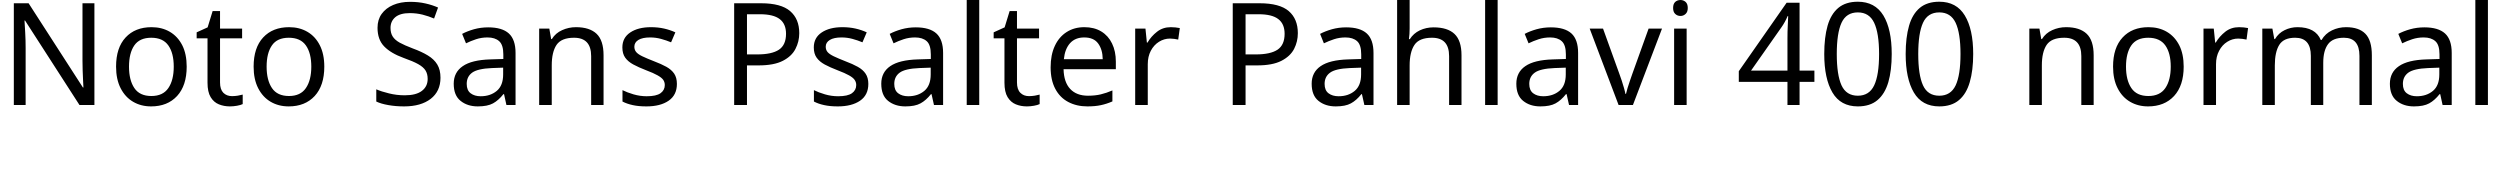 <svg xmlns="http://www.w3.org/2000/svg" xmlns:xlink="http://www.w3.org/1999/xlink" width="421.296" height="30.984"><path fill="black" d="M15.91 0.55L15.91 17.69L13.39 17.69L4.22 3.46L4.13 3.46Q4.18 4.30 4.25 5.54Q4.32 6.79 4.32 8.11L4.32 8.11L4.32 17.69L2.33 17.69L2.33 0.55L4.82 0.55L13.97 14.74L14.06 14.74Q14.04 14.35 14.00 13.58Q13.97 12.82 13.93 11.90Q13.90 10.99 13.90 10.22L13.90 10.22L13.90 0.55L15.91 0.55ZM31.46 11.23L31.46 11.23Q31.46 14.42 29.84 16.18Q28.22 17.93 25.46 17.93L25.46 17.93Q23.76 17.93 22.43 17.15Q21.10 16.37 20.33 14.87Q19.56 13.37 19.56 11.23L19.56 11.23Q19.56 8.04 21.17 6.31Q22.78 4.58 25.54 4.58L25.54 4.58Q27.29 4.58 28.62 5.36Q29.95 6.14 30.71 7.62Q31.46 9.10 31.46 11.23ZM21.74 11.23L21.74 11.23Q21.74 13.51 22.64 14.84Q23.54 16.18 25.51 16.18L25.51 16.18Q27.46 16.18 28.37 14.84Q29.28 13.51 29.28 11.23L29.28 11.23Q29.28 8.95 28.37 7.66Q27.46 6.36 25.49 6.36L25.49 6.36Q23.52 6.36 22.63 7.66Q21.74 8.95 21.74 11.23ZM39.10 16.20L39.10 16.20Q39.58 16.20 40.08 16.12Q40.58 16.03 40.90 15.94L40.90 15.94L40.90 17.54Q40.56 17.71 39.94 17.82Q39.31 17.93 38.74 17.93L38.74 17.93Q37.73 17.93 36.88 17.58Q36.02 17.23 35.50 16.37Q34.97 15.50 34.97 13.94L34.97 13.94L34.97 6.46L33.14 6.46L33.14 5.45L34.99 4.61L35.83 1.87L37.08 1.87L37.08 4.82L40.80 4.82L40.80 6.46L37.08 6.46L37.08 13.90Q37.08 15.07 37.64 15.64Q38.21 16.20 39.10 16.20ZM54.65 11.23L54.65 11.23Q54.65 14.42 53.03 16.18Q51.41 17.93 48.65 17.93L48.65 17.93Q46.94 17.93 45.61 17.15Q44.28 16.37 43.51 14.87Q42.74 13.37 42.74 11.23L42.74 11.23Q42.74 8.04 44.35 6.31Q45.96 4.58 48.72 4.58L48.72 4.58Q50.47 4.58 51.80 5.36Q53.14 6.14 53.89 7.62Q54.65 9.10 54.65 11.23ZM44.93 11.23L44.93 11.23Q44.93 13.51 45.83 14.84Q46.73 16.18 48.70 16.18L48.70 16.18Q50.64 16.18 51.55 14.84Q52.46 13.51 52.46 11.23L52.46 11.23Q52.46 8.95 51.55 7.66Q50.64 6.36 48.67 6.36L48.67 6.36Q46.70 6.36 45.82 7.66Q44.93 8.95 44.93 11.23ZM74.23 13.10L74.23 13.10Q74.23 15.38 72.58 16.66Q70.92 17.93 68.11 17.93L68.11 17.93Q66.67 17.93 65.45 17.71Q64.22 17.50 63.41 17.11L63.41 17.11L63.41 15.05Q64.27 15.43 65.56 15.74Q66.84 16.06 68.21 16.06L68.21 16.06Q70.13 16.06 71.10 15.31Q72.07 14.57 72.07 13.30L72.07 13.30Q72.07 12.46 71.71 11.88Q71.35 11.30 70.48 10.81Q69.60 10.32 68.04 9.77L68.04 9.77Q65.86 8.98 64.74 7.82Q63.62 6.67 63.62 4.68L63.62 4.68Q63.62 3.31 64.32 2.34Q65.02 1.37 66.25 0.84Q67.49 0.31 69.10 0.31L69.10 0.31Q70.51 0.31 71.69 0.58Q72.86 0.84 73.82 1.27L73.82 1.27L73.15 3.12Q72.26 2.74 71.22 2.47Q70.18 2.21 69.05 2.21L69.05 2.21Q67.44 2.21 66.62 2.89Q65.81 3.58 65.81 4.70L65.81 4.70Q65.81 5.57 66.17 6.14Q66.53 6.72 67.34 7.18Q68.16 7.63 69.55 8.16L69.55 8.16Q71.06 8.71 72.11 9.35Q73.15 9.98 73.69 10.87Q74.23 11.76 74.23 13.10ZM82.27 4.61L82.27 4.61Q84.62 4.61 85.75 5.64Q86.88 6.67 86.88 8.93L86.88 8.93L86.88 17.69L85.34 17.69L84.94 15.86L84.84 15.86Q84 16.92 83.08 17.42Q82.15 17.93 80.52 17.93L80.52 17.93Q78.77 17.93 77.62 17.00Q76.46 16.08 76.46 14.11L76.46 14.11Q76.46 12.19 77.98 11.15Q79.49 10.10 82.63 10.01L82.63 10.01L84.82 9.94L84.82 9.17Q84.82 7.56 84.12 6.94Q83.42 6.31 82.15 6.31L82.15 6.31Q81.14 6.31 80.23 6.61Q79.32 6.91 78.53 7.30L78.53 7.30L77.88 5.71Q78.72 5.26 79.87 4.93Q81.02 4.61 82.27 4.61ZM84.79 11.40L82.90 11.47Q80.50 11.57 79.57 12.24Q78.65 12.91 78.65 14.14L78.65 14.14Q78.65 15.22 79.31 15.72Q79.97 16.22 81 16.22L81 16.22Q82.63 16.22 83.71 15.32Q84.79 14.42 84.79 12.55L84.79 12.55L84.79 11.40ZM97.06 4.58L97.06 4.58Q99.36 4.58 100.54 5.70Q101.71 6.82 101.71 9.31L101.71 9.31L101.71 17.69L99.62 17.69L99.62 9.46Q99.62 6.36 96.74 6.36L96.74 6.36Q94.61 6.36 93.79 7.56Q92.98 8.76 92.98 11.02L92.98 11.02L92.98 17.69L90.86 17.69L90.86 4.82L92.57 4.82L92.88 6.58L93 6.58Q93.62 5.57 94.73 5.08Q95.83 4.58 97.06 4.58ZM114.07 14.14L114.07 14.14Q114.07 16.01 112.68 16.97Q111.29 17.93 108.94 17.93L108.94 17.93Q107.59 17.93 106.62 17.71Q105.65 17.50 104.90 17.11L104.90 17.11L104.90 15.19Q105.67 15.58 106.76 15.90Q107.86 16.22 108.98 16.22L108.98 16.22Q110.59 16.22 111.31 15.71Q112.03 15.19 112.03 14.33L112.03 14.33Q112.03 13.85 111.77 13.46Q111.50 13.08 110.82 12.70Q110.14 12.31 108.86 11.83L108.86 11.83Q107.62 11.35 106.73 10.87Q105.84 10.39 105.36 9.72Q104.88 9.05 104.88 7.99L104.88 7.99Q104.88 6.36 106.21 5.47Q107.54 4.58 109.70 4.58L109.70 4.58Q110.88 4.58 111.90 4.81Q112.92 5.04 113.81 5.45L113.81 5.45L113.09 7.13Q112.27 6.79 111.38 6.55Q110.50 6.31 109.56 6.31L109.56 6.31Q108.26 6.31 107.58 6.73Q106.90 7.15 106.90 7.87L106.90 7.87Q106.90 8.40 107.21 8.77Q107.52 9.14 108.25 9.49Q108.98 9.84 110.21 10.32L110.21 10.32Q111.43 10.78 112.30 11.26Q113.16 11.74 113.62 12.42Q114.07 13.10 114.07 14.14ZM123.72 0.55L128.26 0.55Q131.62 0.55 133.15 1.87Q134.69 3.19 134.69 5.59L134.69 5.59Q134.69 7.01 134.05 8.24Q133.42 9.48 131.92 10.25Q130.42 11.02 127.85 11.02L127.85 11.02L125.88 11.02L125.88 17.69L123.72 17.69L123.72 0.55ZM128.06 2.40L128.06 2.40L125.88 2.40L125.88 9.17L127.61 9.17Q130.06 9.17 131.26 8.38Q132.46 7.58 132.46 5.69L132.46 5.69Q132.46 4.03 131.40 3.22Q130.34 2.40 128.06 2.40ZM146.33 14.14L146.33 14.14Q146.33 16.01 144.94 16.97Q143.54 17.93 141.19 17.93L141.19 17.93Q139.85 17.93 138.88 17.71Q137.90 17.50 137.16 17.11L137.16 17.11L137.16 15.19Q137.93 15.58 139.02 15.90Q140.11 16.22 141.24 16.22L141.24 16.22Q142.85 16.22 143.57 15.71Q144.29 15.19 144.29 14.33L144.29 14.33Q144.29 13.85 144.02 13.46Q143.76 13.08 143.08 12.70Q142.39 12.31 141.12 11.83L141.12 11.83Q139.87 11.35 138.98 10.87Q138.10 10.39 137.62 9.72Q137.14 9.05 137.14 7.99L137.14 7.99Q137.14 6.36 138.47 5.47Q139.80 4.58 141.96 4.58L141.96 4.58Q143.14 4.58 144.16 4.81Q145.18 5.04 146.06 5.45L146.06 5.45L145.34 7.13Q144.53 6.79 143.64 6.55Q142.75 6.31 141.82 6.31L141.82 6.31Q140.52 6.31 139.84 6.73Q139.15 7.15 139.15 7.87L139.15 7.87Q139.15 8.40 139.46 8.77Q139.78 9.14 140.51 9.49Q141.24 9.84 142.46 10.32L142.46 10.32Q143.69 10.78 144.55 11.26Q145.42 11.74 145.87 12.42Q146.33 13.10 146.33 14.14ZM154.32 4.61L154.32 4.61Q156.67 4.61 157.80 5.64Q158.93 6.67 158.93 8.93L158.93 8.93L158.93 17.69L157.39 17.69L156.98 15.86L156.89 15.86Q156.05 16.92 155.12 17.42Q154.20 17.93 152.57 17.93L152.57 17.93Q150.82 17.93 149.66 17.00Q148.51 16.08 148.51 14.11L148.51 14.11Q148.51 12.19 150.02 11.15Q151.54 10.10 154.68 10.01L154.68 10.01L156.86 9.94L156.86 9.17Q156.86 7.56 156.17 6.94Q155.47 6.31 154.20 6.31L154.20 6.31Q153.19 6.31 152.28 6.61Q151.37 6.91 150.58 7.30L150.58 7.30L149.93 5.71Q150.77 5.26 151.92 4.93Q153.07 4.61 154.32 4.61ZM156.84 11.40L154.94 11.47Q152.54 11.57 151.62 12.24Q150.70 12.91 150.70 14.14L150.70 14.14Q150.70 15.22 151.36 15.72Q152.02 16.22 153.05 16.22L153.05 16.22Q154.68 16.22 155.76 15.32Q156.84 14.42 156.84 12.55L156.84 12.55L156.84 11.40ZM165.02-0.55L165.02 17.69L162.91 17.69L162.91-0.55L165.02-0.55ZM173.40 16.20L173.40 16.20Q173.88 16.20 174.38 16.12Q174.89 16.03 175.20 15.94L175.20 15.94L175.20 17.54Q174.86 17.71 174.24 17.82Q173.62 17.93 173.04 17.93L173.04 17.93Q172.03 17.93 171.18 17.58Q170.33 17.23 169.80 16.37Q169.27 15.50 169.27 13.94L169.27 13.94L169.27 6.46L167.45 6.46L167.45 5.45L169.30 4.61L170.14 1.87L171.38 1.87L171.38 4.82L175.10 4.82L175.10 6.46L171.38 6.46L171.38 13.90Q171.38 15.07 171.95 15.64Q172.51 16.20 173.40 16.20ZM182.74 4.58L182.74 4.58Q184.39 4.58 185.58 5.30Q186.77 6.02 187.40 7.33Q188.04 8.64 188.04 10.39L188.04 10.39L188.04 11.66L179.23 11.66Q179.28 13.85 180.35 14.99Q181.42 16.13 183.34 16.13L183.34 16.13Q184.56 16.13 185.51 15.90Q186.46 15.67 187.46 15.24L187.46 15.24L187.46 17.09Q186.48 17.52 185.52 17.72Q184.56 17.93 183.24 17.93L183.24 17.93Q181.42 17.93 180.01 17.18Q178.61 16.44 177.83 14.96Q177.05 13.49 177.05 11.35L177.05 11.35Q177.05 9.24 177.76 7.73Q178.46 6.22 179.75 5.40Q181.03 4.58 182.74 4.58ZM182.71 6.31L182.71 6.31Q181.20 6.31 180.32 7.28Q179.45 8.26 179.28 9.98L179.28 9.98L185.83 9.98Q185.81 8.35 185.06 7.33Q184.32 6.31 182.71 6.31ZM197.30 4.58L197.30 4.58Q197.66 4.58 198.08 4.62Q198.50 4.66 198.82 4.73L198.82 4.73L198.55 6.67Q198.24 6.60 197.87 6.55Q197.50 6.50 197.16 6.50L197.16 6.50Q196.18 6.50 195.31 7.04Q194.45 7.58 193.93 8.56Q193.42 9.53 193.42 10.82L193.42 10.82L193.42 17.69L191.30 17.69L191.30 4.82L193.03 4.82L193.27 7.18L193.37 7.18Q193.99 6.12 194.98 5.35Q195.96 4.58 197.30 4.58ZM207.74 0.55L212.28 0.55Q215.64 0.55 217.18 1.87Q218.71 3.19 218.71 5.59L218.71 5.59Q218.71 7.01 218.08 8.24Q217.44 9.48 215.94 10.25Q214.44 11.02 211.87 11.02L211.87 11.02L209.90 11.02L209.90 17.69L207.74 17.69L207.74 0.55ZM212.09 2.40L212.09 2.40L209.90 2.40L209.90 9.17L211.63 9.17Q214.08 9.17 215.28 8.38Q216.48 7.58 216.48 5.69L216.48 5.69Q216.48 4.03 215.42 3.22Q214.37 2.40 212.09 2.40ZM226.85 4.61L226.85 4.61Q229.20 4.61 230.33 5.64Q231.46 6.67 231.46 8.93L231.46 8.93L231.46 17.69L229.92 17.69L229.51 15.86L229.42 15.86Q228.58 16.92 227.65 17.42Q226.73 17.93 225.10 17.93L225.10 17.93Q223.34 17.93 222.19 17.00Q221.04 16.08 221.04 14.11L221.04 14.11Q221.04 12.19 222.55 11.15Q224.06 10.10 227.21 10.01L227.21 10.01L229.39 9.94L229.39 9.17Q229.39 7.56 228.70 6.94Q228.00 6.31 226.73 6.31L226.73 6.31Q225.72 6.31 224.81 6.61Q223.90 6.91 223.10 7.30L223.10 7.30L222.46 5.71Q223.30 5.26 224.45 4.93Q225.60 4.61 226.85 4.61ZM229.37 11.40L227.47 11.47Q225.07 11.57 224.15 12.24Q223.22 12.91 223.22 14.14L223.22 14.14Q223.22 15.22 223.88 15.72Q224.54 16.22 225.58 16.22L225.58 16.22Q227.21 16.22 228.29 15.32Q229.37 14.42 229.37 12.55L229.37 12.55L229.37 11.40ZM237.55-0.55L237.55 4.80Q237.55 5.76 237.43 6.60L237.43 6.60L237.58 6.60Q238.20 5.62 239.27 5.11Q240.34 4.61 241.58 4.61L241.58 4.61Q243.94 4.61 245.11 5.72Q246.29 6.84 246.29 9.31L246.29 9.31L246.29 17.69L244.20 17.69L244.20 9.46Q244.20 6.36 241.32 6.36L241.32 6.36Q239.16 6.36 238.36 7.57Q237.55 8.78 237.55 11.04L237.55 11.04L237.55 17.69L235.44 17.69L235.44-0.55L237.55-0.55ZM252.38-0.55L252.38 17.69L250.27 17.69L250.27-0.55L252.38-0.55ZM261.34 4.61L261.34 4.61Q263.69 4.61 264.82 5.64Q265.94 6.67 265.94 8.93L265.94 8.93L265.94 17.69L264.41 17.69L264.00 15.86L263.90 15.86Q263.06 16.92 262.14 17.42Q261.22 17.93 259.58 17.93L259.58 17.93Q257.83 17.93 256.68 17.00Q255.53 16.08 255.53 14.11L255.53 14.11Q255.53 12.19 257.04 11.15Q258.55 10.10 261.70 10.01L261.70 10.01L263.88 9.94L263.88 9.17Q263.88 7.56 263.18 6.94Q262.49 6.31 261.22 6.31L261.22 6.31Q260.21 6.31 259.30 6.61Q258.38 6.91 257.59 7.30L257.59 7.30L256.94 5.71Q257.78 5.26 258.94 4.93Q260.09 4.61 261.34 4.61ZM263.86 11.40L261.96 11.47Q259.56 11.57 258.64 12.24Q257.71 12.91 257.71 14.14L257.71 14.14Q257.71 15.22 258.37 15.72Q259.03 16.22 260.06 16.22L260.06 16.22Q261.70 16.22 262.78 15.32Q263.86 14.42 263.86 12.55L263.86 12.55L263.86 11.40ZM275.18 17.69L272.76 17.69L267.89 4.82L270.14 4.82L272.88 12.41Q273.07 12.94 273.29 13.58Q273.50 14.23 273.67 14.82Q273.84 15.41 273.91 15.82L273.91 15.82L274.01 15.82Q274.10 15.41 274.28 14.81Q274.46 14.21 274.69 13.56Q274.92 12.91 275.09 12.41L275.09 12.41L277.82 4.82L280.08 4.82L275.18 17.69ZM283.20 0L283.20 0Q283.68 0 284.05 0.32Q284.42 0.65 284.42 1.34L284.42 1.34Q284.42 2.02 284.05 2.35Q283.68 2.69 283.20 2.69L283.20 2.69Q282.67 2.69 282.31 2.35Q281.95 2.02 281.95 1.34L281.95 1.34Q281.95 0.65 282.31 0.32Q282.67 0 283.20 0ZM282.12 4.82L284.23 4.82L284.23 17.69L282.12 17.69L282.12 4.82ZM305.76 11.90L305.76 13.80L303.26 13.80L303.26 17.69L301.22 17.69L301.22 13.80L293.02 13.80L293.02 12L301.08 0.46L303.26 0.46L303.26 11.90L305.76 11.90ZM301.22 11.90L301.22 6.50Q301.22 5.26 301.27 4.38Q301.32 3.50 301.34 2.71L301.34 2.71L301.25 2.71Q301.06 3.17 300.77 3.70Q300.48 4.22 300.22 4.58L300.22 4.58L295.08 11.90L301.22 11.90ZM318.79 9.10L318.79 9.10Q318.79 11.86 318.22 13.84Q317.64 15.82 316.39 16.87Q315.14 17.93 313.08 17.93L313.08 17.93Q310.18 17.93 308.80 15.59Q307.42 13.25 307.42 9.10L307.42 9.10Q307.42 6.31 307.98 4.34Q308.54 2.38 309.79 1.33Q311.04 0.29 313.08 0.29L313.08 0.29Q315.96 0.29 317.38 2.60Q318.79 4.92 318.79 9.10ZM309.53 9.10L309.53 9.10Q309.53 12.62 310.33 14.38Q311.14 16.13 313.08 16.13L313.08 16.13Q315.00 16.13 315.83 14.39Q316.66 12.65 316.66 9.10L316.66 9.10Q316.66 5.59 315.83 3.84Q315.00 2.09 313.08 2.09L313.08 2.09Q311.14 2.09 310.33 3.84Q309.53 5.59 309.53 9.10ZM332.52 9.10L332.52 9.10Q332.52 11.86 331.94 13.84Q331.37 15.82 330.12 16.87Q328.87 17.93 326.81 17.93L326.81 17.93Q323.90 17.93 322.52 15.59Q321.14 13.25 321.14 9.10L321.14 9.10Q321.14 6.31 321.71 4.34Q322.27 2.38 323.52 1.33Q324.77 0.29 326.81 0.29L326.81 0.29Q329.69 0.29 331.10 2.60Q332.52 4.92 332.52 9.10ZM323.26 9.10L323.26 9.10Q323.26 12.62 324.06 14.38Q324.86 16.13 326.81 16.13L326.81 16.13Q328.73 16.13 329.56 14.39Q330.38 12.65 330.38 9.10L330.38 9.10Q330.38 5.59 329.56 3.84Q328.73 2.09 326.81 2.09L326.81 2.09Q324.86 2.09 324.06 3.84Q323.26 5.59 323.26 9.10ZM348.17 4.58L348.17 4.58Q350.47 4.58 351.65 5.70Q352.82 6.82 352.82 9.31L352.82 9.31L352.82 17.69L350.74 17.69L350.74 9.46Q350.74 6.36 347.86 6.36L347.86 6.36Q345.72 6.36 344.90 7.56Q344.09 8.76 344.09 11.02L344.09 11.02L344.09 17.69L341.98 17.69L341.98 4.82L343.68 4.82L343.99 6.58L344.11 6.58Q344.74 5.57 345.84 5.08Q346.94 4.58 348.17 4.58ZM367.99 11.23L367.99 11.23Q367.99 14.42 366.37 16.18Q364.75 17.93 361.99 17.93L361.99 17.93Q360.29 17.93 358.96 17.15Q357.62 16.37 356.86 14.87Q356.09 13.37 356.09 11.23L356.09 11.23Q356.09 8.04 357.70 6.31Q359.30 4.58 362.06 4.58L362.06 4.58Q363.82 4.58 365.15 5.36Q366.48 6.14 367.24 7.62Q367.99 9.10 367.99 11.23ZM358.27 11.23L358.27 11.23Q358.27 13.51 359.17 14.84Q360.07 16.18 362.04 16.18L362.04 16.18Q363.98 16.18 364.90 14.84Q365.81 13.51 365.81 11.23L365.81 11.23Q365.81 8.95 364.90 7.66Q363.98 6.36 362.02 6.36L362.02 6.36Q360.05 6.36 359.16 7.66Q358.27 8.95 358.27 11.23ZM377.33 4.58L377.33 4.58Q377.69 4.58 378.11 4.62Q378.53 4.66 378.84 4.73L378.84 4.73L378.58 6.67Q378.26 6.60 377.89 6.55Q377.52 6.50 377.18 6.50L377.18 6.50Q376.20 6.50 375.34 7.04Q374.47 7.58 373.96 8.56Q373.44 9.53 373.44 10.82L373.44 10.82L373.44 17.69L371.33 17.69L371.33 4.82L373.06 4.82L373.30 7.18L373.39 7.18Q374.02 6.12 375.00 5.35Q375.98 4.58 377.33 4.58ZM395.35 4.58L395.35 4.58Q397.54 4.58 398.62 5.70Q399.70 6.82 399.70 9.31L399.70 9.31L399.70 17.69L397.61 17.69L397.61 9.41Q397.61 6.36 394.99 6.36L394.99 6.36Q393.12 6.36 392.32 7.44Q391.51 8.52 391.51 10.58L391.51 10.58L391.51 17.69L389.42 17.69L389.42 9.41Q389.42 6.36 386.78 6.36L386.78 6.36Q384.84 6.36 384.10 7.56Q383.35 8.76 383.35 11.02L383.35 11.02L383.35 17.69L381.24 17.69L381.24 4.82L382.94 4.82L383.26 6.58L383.38 6.58Q383.98 5.57 385.00 5.08Q386.02 4.58 387.17 4.58L387.17 4.58Q390.19 4.58 391.10 6.74L391.10 6.74L391.22 6.74Q391.87 5.64 392.99 5.11Q394.10 4.58 395.35 4.58ZM408.55 4.61L408.55 4.61Q410.90 4.61 412.03 5.64Q413.16 6.67 413.16 8.93L413.16 8.93L413.16 17.69L411.62 17.69L411.22 15.86L411.12 15.86Q410.28 16.92 409.36 17.42Q408.43 17.93 406.80 17.93L406.80 17.93Q405.05 17.93 403.90 17.00Q402.74 16.08 402.74 14.11L402.74 14.11Q402.74 12.19 404.26 11.15Q405.77 10.10 408.91 10.01L408.91 10.01L411.10 9.94L411.10 9.17Q411.10 7.56 410.40 6.94Q409.70 6.31 408.43 6.31L408.43 6.31Q407.42 6.31 406.51 6.61Q405.60 6.91 404.81 7.30L404.81 7.30L404.16 5.71Q405.00 5.26 406.15 4.93Q407.30 4.61 408.55 4.61ZM411.07 11.40L409.18 11.47Q406.78 11.57 405.85 12.24Q404.93 12.91 404.93 14.14L404.93 14.14Q404.93 15.22 405.59 15.72Q406.25 16.22 407.28 16.22L407.28 16.22Q408.91 16.22 409.99 15.32Q411.07 14.42 411.07 12.55L411.07 12.55L411.07 11.40ZM419.26-0.55L419.26 17.69L417.14 17.69L417.14-0.55L419.26-0.55Z"/></svg>
